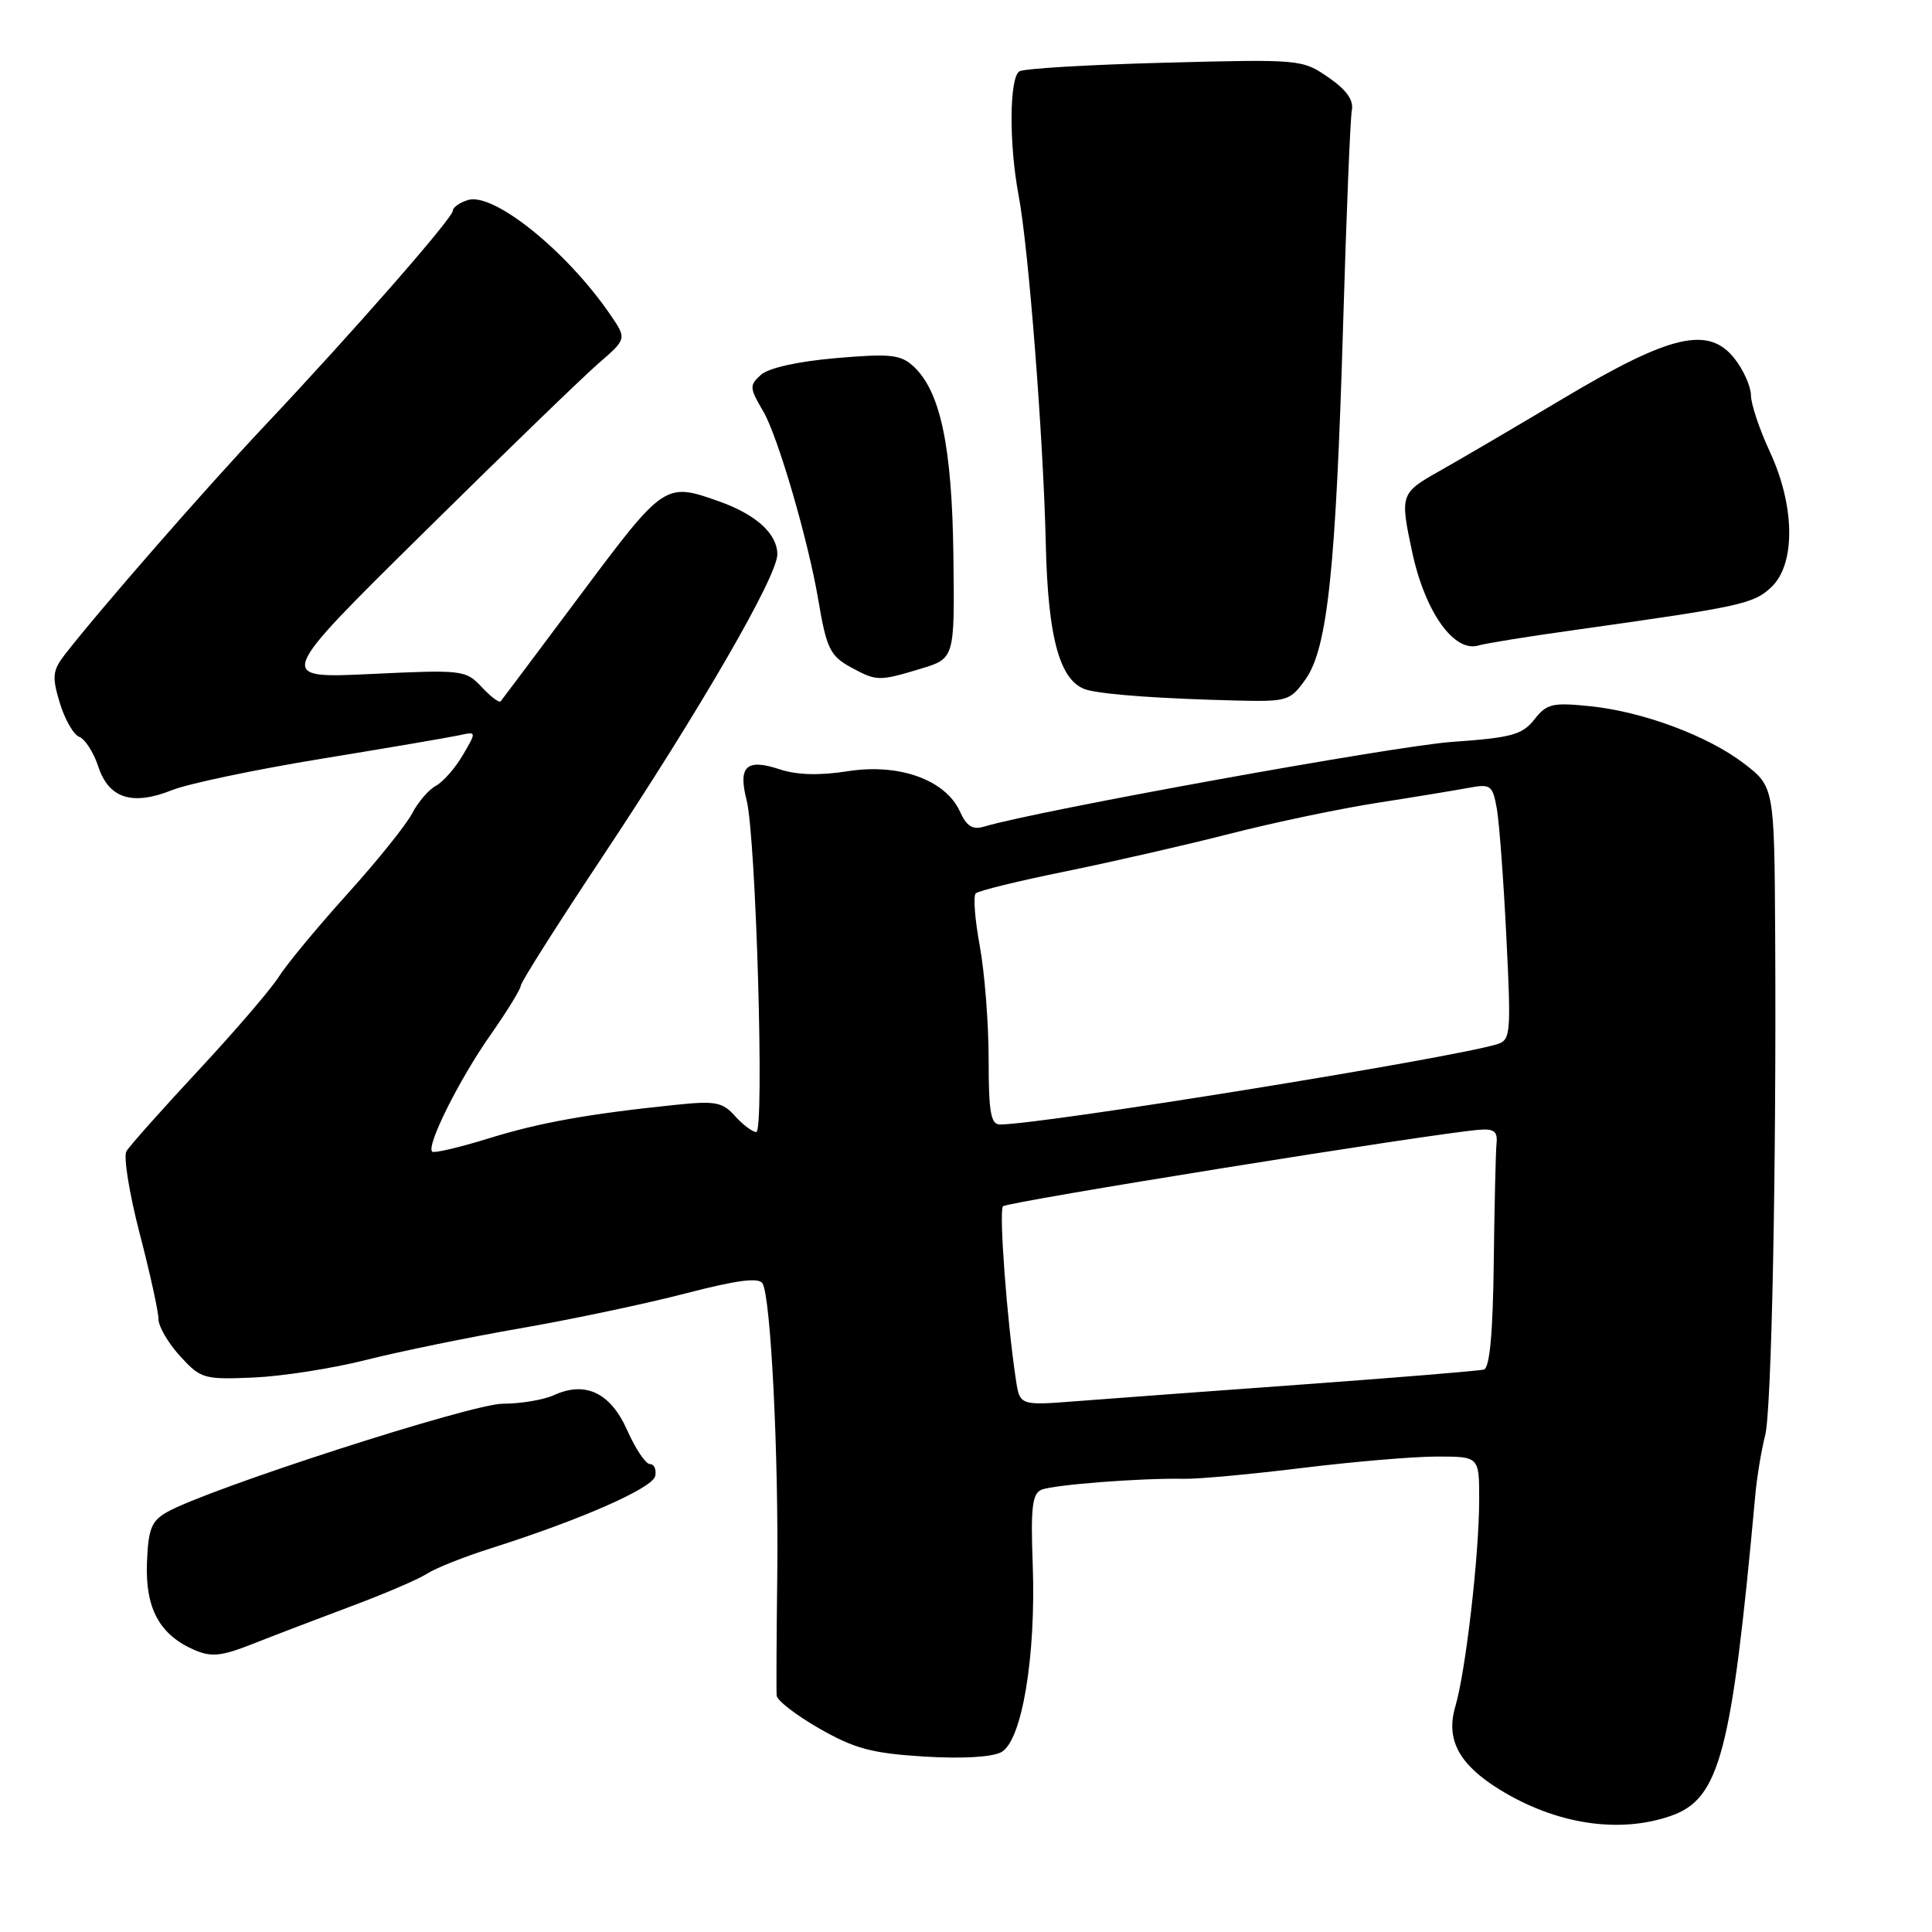 <?xml version="1.0" encoding="UTF-8" standalone="no"?>
<!DOCTYPE svg PUBLIC "-//W3C//DTD SVG 1.1//EN" "http://www.w3.org/Graphics/SVG/1.1/DTD/svg11.dtd" >
<svg xmlns="http://www.w3.org/2000/svg" xmlns:xlink="http://www.w3.org/1999/xlink" version="1.1" viewBox="0 0 256 256">
 <g >
 <path fill="currentColor"
d=" M 221.38 240.62 C 227.88 238.36 229.45 232.40 232.58 198.16 C 232.79 195.77 233.39 192.17 233.90 190.16 C 234.75 186.80 235.39 154.59 235.22 124.00 C 235.11 104.29 235.10 104.24 231.05 101.14 C 226.28 97.50 217.75 94.32 210.82 93.59 C 205.70 93.06 204.97 93.23 203.31 95.33 C 201.71 97.37 200.30 97.75 192.35 98.31 C 184.78 98.85 137.44 107.42 130.44 109.52 C 128.87 109.99 128.10 109.51 127.19 107.52 C 125.28 103.33 119.14 101.12 112.35 102.19 C 108.56 102.78 105.62 102.70 103.28 101.93 C 98.90 100.48 97.78 101.54 98.93 106.03 C 100.18 110.92 101.31 150.00 100.21 150.00 C 99.71 150.00 98.45 149.05 97.40 147.89 C 95.73 146.02 94.79 145.85 89.50 146.40 C 77.89 147.60 71.43 148.76 64.60 150.89 C 60.80 152.06 57.50 152.83 57.26 152.60 C 56.47 151.81 60.86 143.02 64.96 137.18 C 67.18 134.01 69.00 131.06 69.00 130.62 C 69.00 130.18 73.83 122.55 79.74 113.66 C 92.76 94.06 103.00 76.37 103.00 73.46 C 103.00 70.74 100.21 68.19 95.32 66.45 C 88.13 63.89 88.02 63.96 76.97 78.75 C 71.32 86.31 66.54 92.69 66.34 92.93 C 66.14 93.16 65.01 92.31 63.82 91.03 C 61.71 88.78 61.31 88.73 49.11 89.31 C 36.56 89.90 36.56 89.90 56.03 70.68 C 66.74 60.10 77.20 49.98 79.28 48.17 C 83.06 44.90 83.06 44.90 80.87 41.70 C 75.08 33.24 65.37 25.43 61.98 26.51 C 60.89 26.85 60.00 27.49 60.00 27.93 C 60.00 28.89 46.70 44.08 35.00 56.49 C 27.21 64.75 13.19 80.81 8.61 86.71 C 6.96 88.85 6.87 89.63 7.92 93.13 C 8.58 95.31 9.74 97.35 10.51 97.64 C 11.28 97.94 12.41 99.71 13.03 101.59 C 14.42 105.81 17.55 106.80 22.84 104.68 C 24.95 103.84 33.84 101.97 42.59 100.54 C 51.34 99.11 59.55 97.71 60.83 97.43 C 63.16 96.92 63.16 96.92 61.33 100.05 C 60.32 101.77 58.72 103.60 57.76 104.12 C 56.80 104.64 55.39 106.28 54.61 107.78 C 53.84 109.28 49.96 114.10 45.99 118.50 C 42.02 122.90 37.95 127.82 36.94 129.43 C 35.93 131.04 31.15 136.61 26.30 141.82 C 21.46 147.02 17.16 151.85 16.75 152.55 C 16.34 153.24 17.13 158.13 18.50 163.42 C 19.88 168.70 21.00 173.82 21.00 174.79 C 21.00 175.76 22.29 177.97 23.86 179.69 C 26.61 182.70 27.01 182.81 33.61 182.53 C 37.40 182.36 44.10 181.32 48.50 180.20 C 52.90 179.09 62.10 177.20 68.94 176.01 C 75.78 174.82 85.65 172.74 90.86 171.38 C 97.69 169.61 100.53 169.24 101.04 170.06 C 102.13 171.83 103.18 192.67 102.99 208.87 C 102.89 216.91 102.86 224.03 102.91 224.68 C 102.96 225.32 105.51 227.29 108.57 229.04 C 113.23 231.70 115.51 232.32 122.40 232.75 C 127.43 233.06 131.44 232.84 132.67 232.17 C 135.41 230.71 137.29 219.49 136.84 207.26 C 136.56 199.76 136.78 197.90 138.00 197.40 C 139.61 196.73 151.34 195.83 156.90 195.95 C 158.77 195.99 165.82 195.34 172.57 194.51 C 179.31 193.68 187.34 193.00 190.41 193.00 C 196.00 193.00 196.00 193.00 196.00 198.68 C 196.00 205.97 194.22 221.44 192.84 226.11 C 191.55 230.49 193.30 233.78 198.68 237.11 C 206.14 241.72 214.50 243.01 221.38 240.62 Z  M 46.50 212.85 C 50.90 211.21 55.43 209.27 56.57 208.53 C 57.70 207.79 61.53 206.27 65.07 205.15 C 77.03 201.35 86.49 197.18 86.82 195.58 C 87.00 194.71 86.68 194.00 86.12 194.00 C 85.56 194.00 84.21 191.99 83.12 189.54 C 80.91 184.55 77.59 182.95 73.38 184.87 C 72.02 185.49 68.98 186.00 66.63 186.00 C 62.49 186.00 27.42 197.32 22.08 200.39 C 20.05 201.55 19.64 202.62 19.47 207.14 C 19.25 213.16 21.18 216.67 25.81 218.65 C 28.02 219.60 29.39 219.45 33.50 217.82 C 36.25 216.73 42.10 214.50 46.50 212.85 Z  M 172.99 90.01 C 175.90 85.93 177.01 75.46 177.97 43.00 C 178.40 28.42 178.92 15.63 179.13 14.57 C 179.38 13.26 178.39 11.88 176.00 10.24 C 172.55 7.86 172.26 7.84 154.33 8.31 C 144.34 8.57 135.68 9.08 135.08 9.45 C 133.74 10.28 133.68 19.02 134.96 25.82 C 136.29 32.78 138.25 58.03 138.57 72.00 C 138.86 84.93 140.52 90.63 144.26 91.47 C 146.98 92.09 154.07 92.58 163.68 92.82 C 170.60 92.99 170.94 92.89 172.99 90.01 Z  M 122.00 88.61 C 126.50 87.25 126.50 87.25 126.33 73.63 C 126.15 59.06 124.59 51.75 120.98 48.49 C 119.32 46.98 117.90 46.84 110.78 47.45 C 105.73 47.89 101.85 48.75 100.83 49.66 C 99.28 51.06 99.30 51.39 101.13 54.50 C 103.06 57.77 107.09 71.57 108.43 79.50 C 109.52 85.97 110.00 86.93 112.82 88.46 C 116.15 90.27 116.48 90.28 122.00 88.61 Z  M 208.50 83.50 C 230.76 80.37 232.34 80.03 234.70 77.81 C 237.95 74.76 237.86 67.05 234.51 59.85 C 233.14 56.91 232.02 53.55 232.01 52.38 C 232.00 51.22 231.03 49.03 229.84 47.52 C 226.40 43.15 221.38 44.31 207.22 52.75 C 200.77 56.60 193.36 60.94 190.75 62.41 C 185.55 65.34 185.49 65.52 187.13 73.19 C 188.84 81.13 192.70 86.54 195.95 85.52 C 196.80 85.26 202.45 84.34 208.50 83.50 Z  M 134.62 182.87 C 133.44 175.13 132.34 160.45 132.90 159.84 C 133.43 159.25 189.71 150.21 196.00 149.70 C 197.96 149.54 198.46 149.93 198.30 151.50 C 198.19 152.60 198.02 159.72 197.93 167.33 C 197.82 176.63 197.39 181.26 196.63 181.47 C 196.01 181.64 185.38 182.52 173.00 183.42 C 160.62 184.32 147.04 185.32 142.82 185.65 C 135.14 186.25 135.14 186.25 134.62 182.87 Z  M 131.00 140.37 C 131.00 135.62 130.47 128.87 129.83 125.37 C 129.18 121.87 128.94 118.73 129.29 118.38 C 129.63 118.03 135.00 116.72 141.21 115.46 C 147.42 114.19 157.23 111.95 163.00 110.47 C 168.78 108.99 177.55 107.15 182.50 106.38 C 187.45 105.61 192.90 104.71 194.62 104.39 C 197.53 103.85 197.78 104.04 198.34 107.16 C 198.66 108.99 199.23 116.64 199.60 124.14 C 200.24 136.96 200.17 137.81 198.39 138.36 C 192.27 140.24 138.03 149.00 132.51 149.00 C 131.28 149.00 131.00 147.39 131.00 140.37 Z "/>
</g>
</svg>